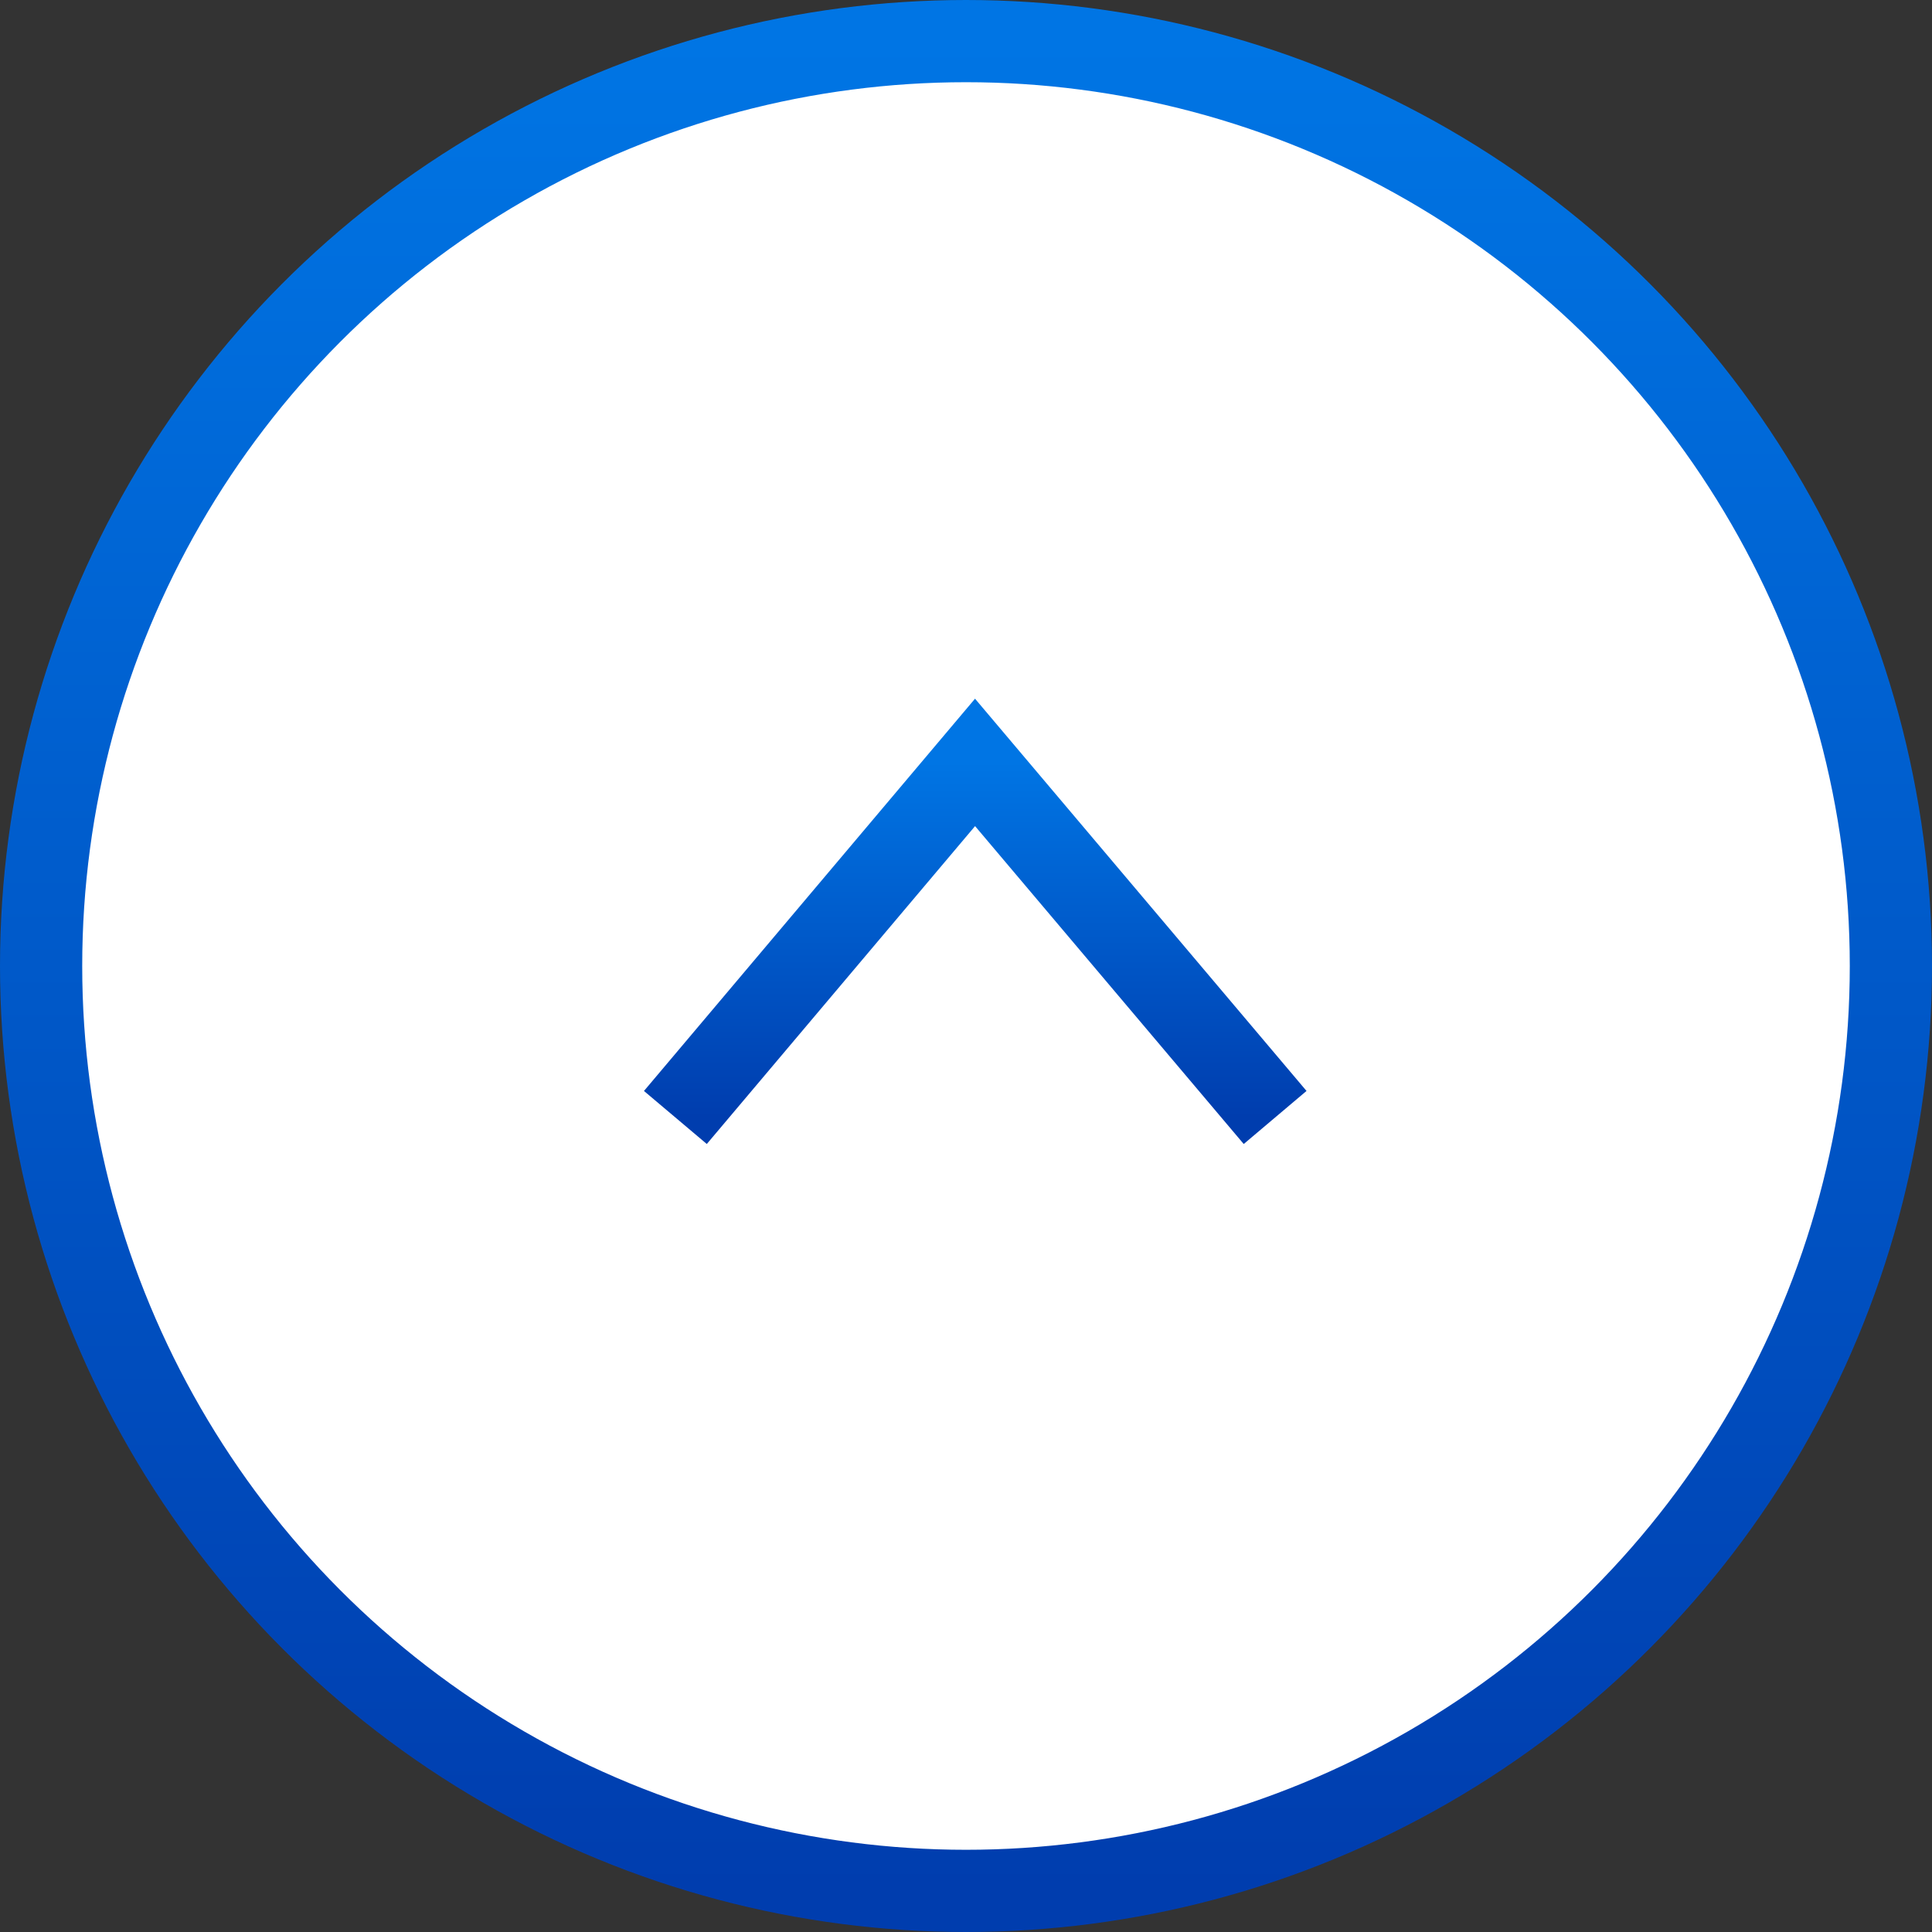 <svg id="top.svg" xmlns="http://www.w3.org/2000/svg" xmlns:xlink="http://www.w3.org/1999/xlink" width="47" height="47" viewBox="0 0 47 47">
  <rect x="0" y="0" width="47" height="47" fill="#333333" stroke="none"/>
  <defs>
    <style>
      .cls-1, .cls-2 {
        fill: #fff;
        stroke-width: 2px;
      }

      .cls-1 {
        stroke: url(#linear-gradient);
      }

      .cls-2 {
        fill-rule: evenodd;
        stroke: url(#linear-gradient-2);
      }
    </style>
    <linearGradient id="linear-gradient" x1="23.5" y1="46" x2="23.5" y2="1" gradientUnits="userSpaceOnUse">
      <stop offset="0" stop-color="#003dae"/>
      <stop offset="1" stop-color="#0075e4"/>
    </linearGradient>
    <linearGradient id="linear-gradient-2" x1="1456.235" y1="794.219" x2="1456.235" y2="785.562" xlink:href="#linear-gradient"/>
  </defs>
  <circle id="楕円形_2" data-name="楕円形 2" class="cls-1" cx="23.5" cy="23.5" r="22.5"/>
  <path id="シェイプ_33" data-name="シェイプ 33" class="cls-2" d="M1448.93,794.216l7.29-8.638,7.3,8.638" transform="translate(-1432.5 -767.031)"/>
</svg>
